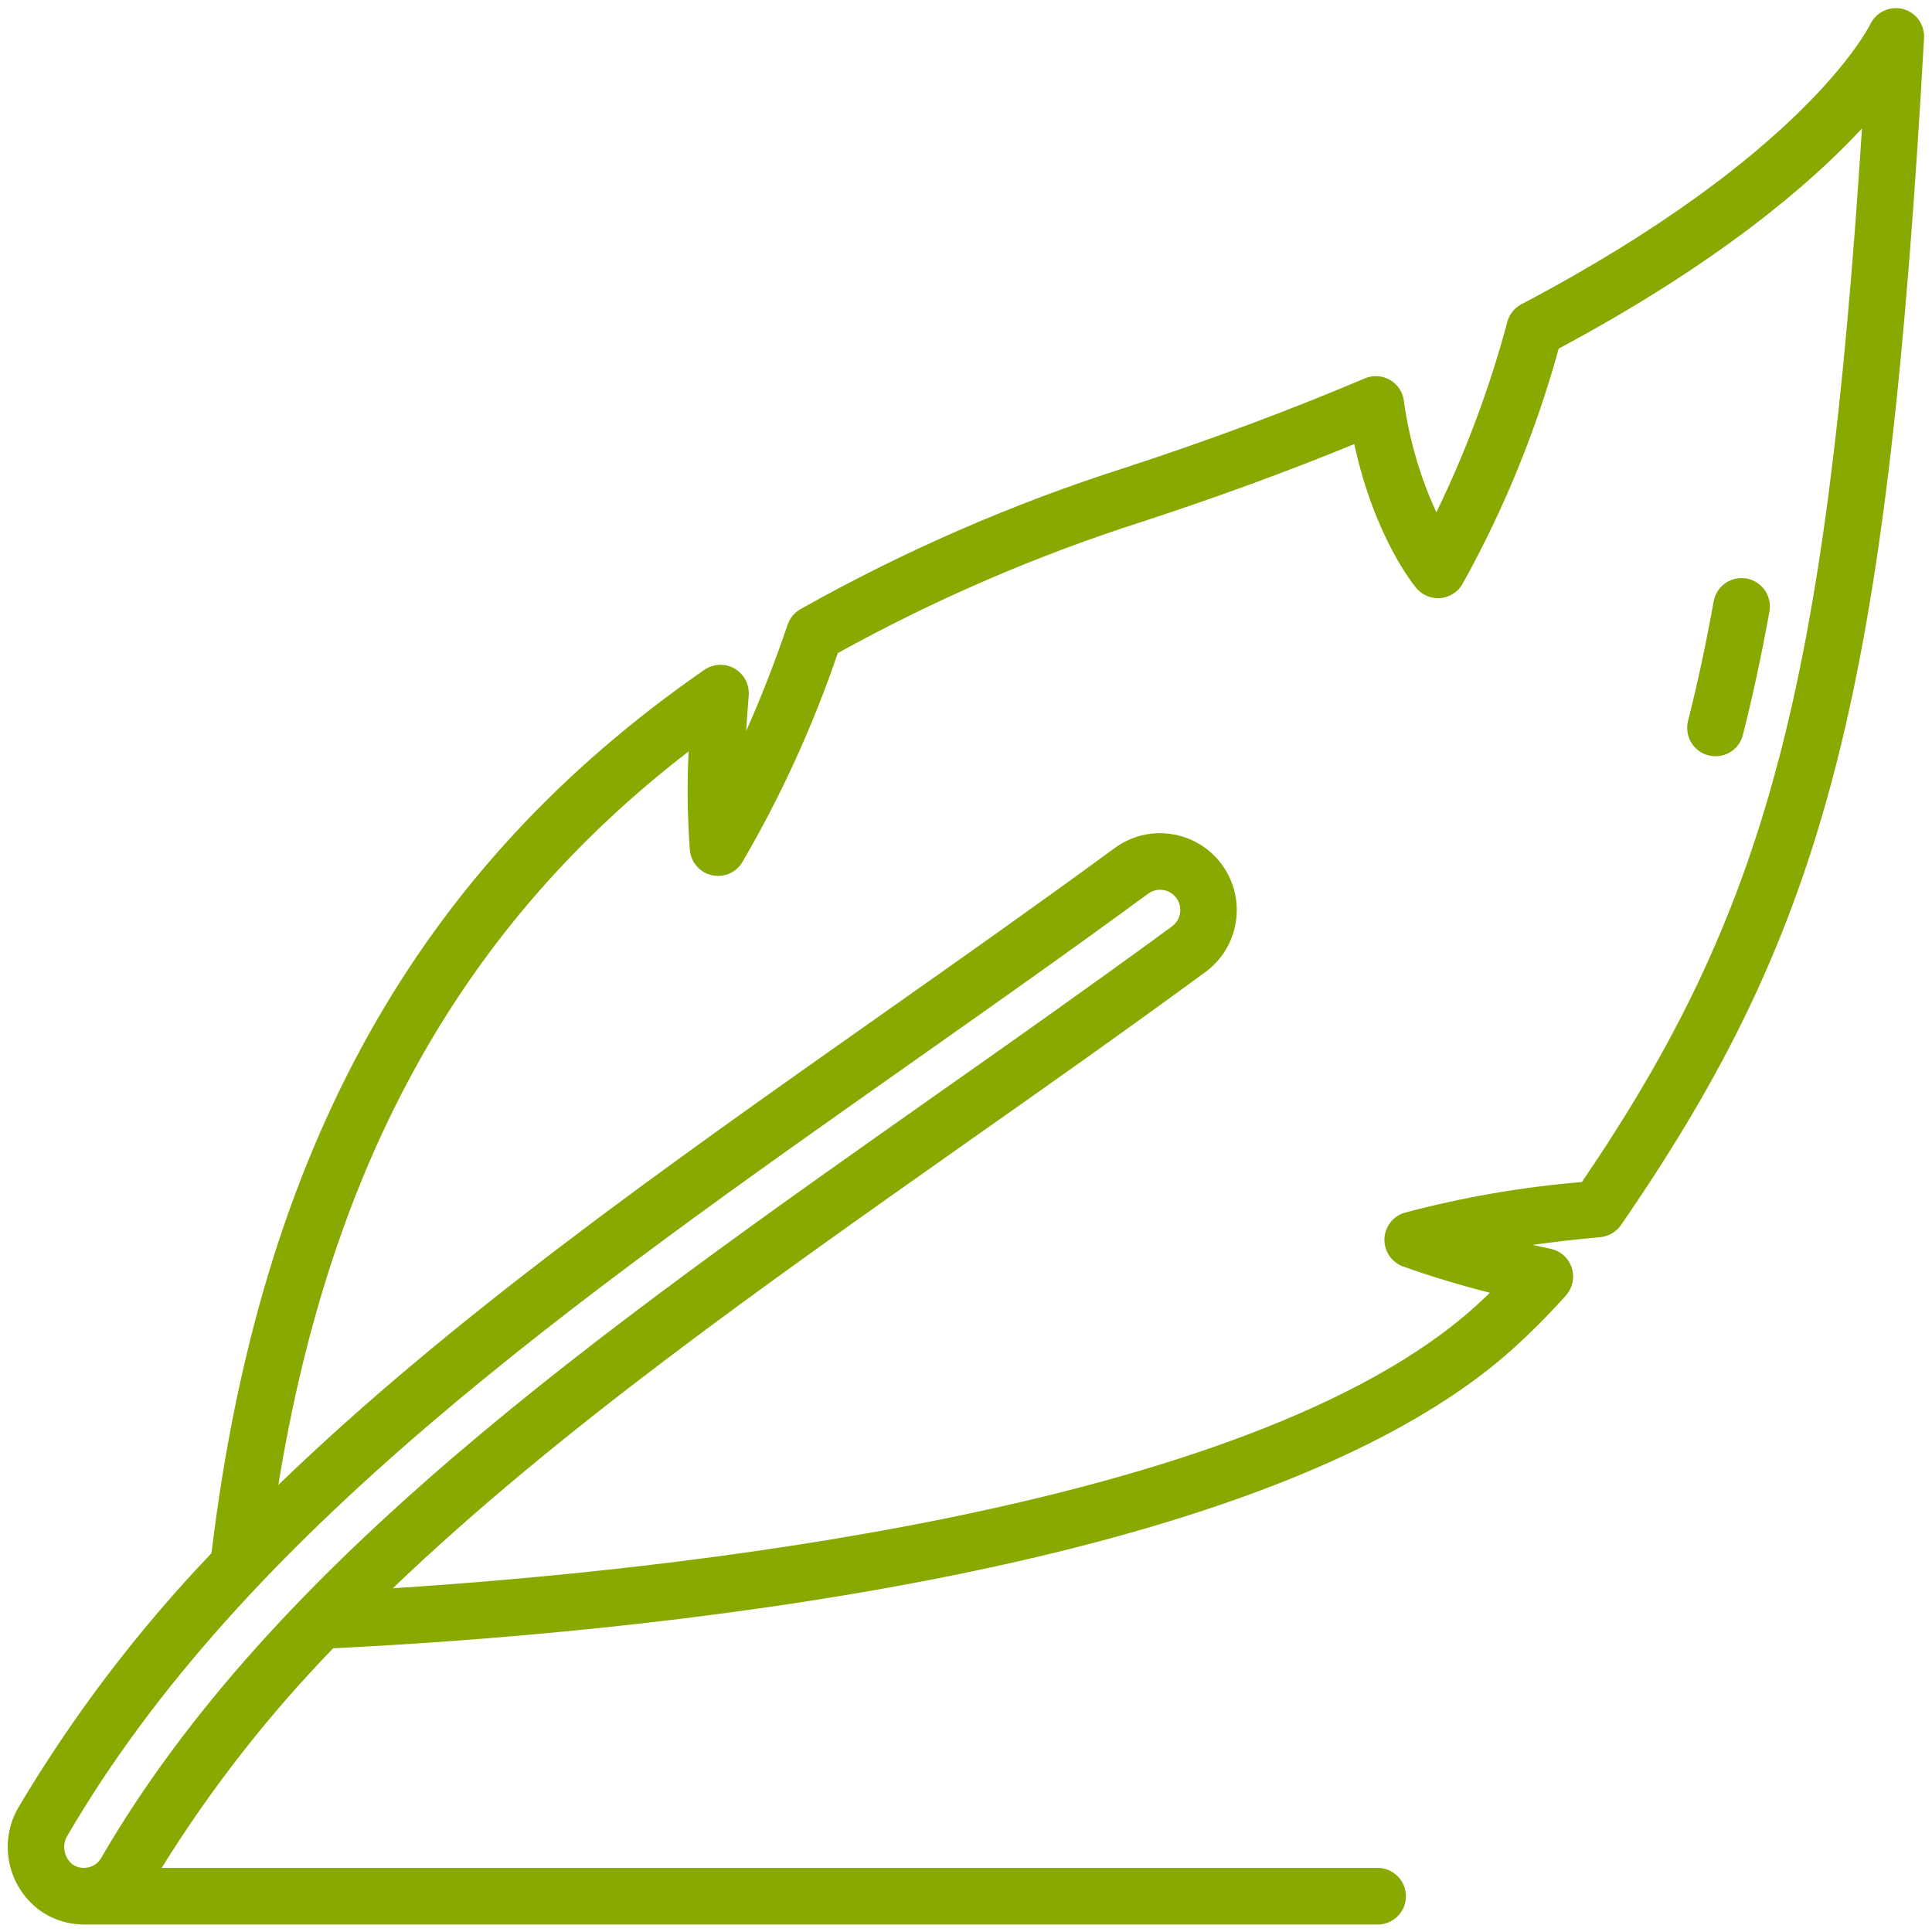 <svg width="28" height="28" viewBox="0 0 28 28" fill="none" xmlns="http://www.w3.org/2000/svg">
<path d="M27.579 0.131C27.487 0.107 27.39 0.116 27.304 0.156C27.218 0.195 27.149 0.263 27.107 0.348C27.069 0.425 26.142 2.249 22.077 4.395C22.021 4.42 21.971 4.457 21.931 4.503C21.891 4.549 21.862 4.604 21.846 4.663C21.592 5.614 21.247 6.539 20.817 7.425C20.58 6.911 20.421 6.364 20.345 5.803C20.337 5.741 20.313 5.681 20.278 5.629C20.242 5.578 20.195 5.535 20.141 5.504C20.086 5.473 20.025 5.455 19.962 5.452C19.899 5.448 19.837 5.459 19.779 5.484C18.704 5.941 17.535 6.377 16.303 6.779C14.67 7.301 13.094 7.988 11.6 8.829C11.513 8.879 11.448 8.958 11.415 9.053C11.23 9.596 11.03 10.11 10.815 10.593C10.824 10.432 10.836 10.261 10.851 10.079C10.857 10.002 10.841 9.924 10.805 9.855C10.769 9.786 10.714 9.729 10.647 9.69C10.58 9.651 10.503 9.632 10.425 9.635C10.347 9.639 10.272 9.664 10.208 9.708C6.041 12.594 3.771 16.666 3.065 22.51C1.998 23.627 1.06 24.861 0.27 26.189C0.122 26.439 0.076 26.737 0.141 27.021C0.205 27.305 0.376 27.553 0.617 27.715C0.796 27.83 1.003 27.891 1.216 27.892H19.966C20.075 27.892 20.179 27.848 20.256 27.771C20.333 27.695 20.376 27.59 20.376 27.482C20.376 27.373 20.333 27.268 20.256 27.192C20.179 27.115 20.075 27.071 19.966 27.071H2.343C3.055 25.924 3.889 24.857 4.829 23.888C8.872 23.69 18.247 22.873 21.932 19.542C22.2 19.3 22.454 19.044 22.694 18.775C22.742 18.721 22.775 18.656 22.79 18.585C22.805 18.515 22.801 18.442 22.779 18.373C22.756 18.305 22.716 18.243 22.663 18.195C22.609 18.147 22.544 18.114 22.473 18.099C22.385 18.081 22.299 18.062 22.212 18.042C22.503 18.001 22.831 17.962 23.192 17.93C23.252 17.924 23.31 17.905 23.362 17.875C23.414 17.845 23.459 17.803 23.493 17.754C26.488 13.408 27.35 10.031 27.885 0.551C27.89 0.456 27.862 0.363 27.807 0.286C27.751 0.21 27.671 0.155 27.579 0.131ZM0.978 26.602C3.533 22.219 8.26 18.888 13.265 15.363C14.312 14.625 15.5 13.789 16.638 12.953C16.689 12.916 16.75 12.896 16.812 12.895C16.828 12.895 16.844 12.897 16.859 12.899C16.897 12.905 16.934 12.918 16.966 12.938C16.999 12.959 17.027 12.985 17.05 13.016C17.095 13.079 17.114 13.157 17.102 13.234C17.091 13.31 17.049 13.379 16.987 13.425C15.844 14.263 14.653 15.102 13.601 15.842C8.641 19.336 3.956 22.637 1.467 26.926C1.447 26.96 1.421 26.99 1.389 27.014C1.357 27.037 1.321 27.054 1.283 27.063C1.245 27.072 1.205 27.073 1.166 27.067C1.127 27.06 1.09 27.045 1.057 27.024C0.993 26.976 0.95 26.906 0.936 26.828C0.921 26.75 0.936 26.669 0.978 26.602ZM22.926 17.131C22.057 17.203 21.197 17.352 20.355 17.576C20.273 17.601 20.2 17.651 20.148 17.72C20.096 17.789 20.066 17.872 20.064 17.958C20.062 18.045 20.087 18.129 20.136 18.201C20.185 18.272 20.255 18.326 20.336 18.355C20.73 18.496 21.151 18.623 21.593 18.736C21.522 18.804 21.453 18.869 21.382 18.933C18.098 21.902 9.543 22.773 5.693 23.018C8.063 20.748 11.016 18.668 14.075 16.512C15.13 15.77 16.323 14.929 17.471 14.086C17.708 13.912 17.866 13.651 17.911 13.36C17.956 13.07 17.885 12.773 17.712 12.535C17.626 12.416 17.518 12.315 17.392 12.239C17.267 12.162 17.128 12.111 16.983 12.089C16.838 12.066 16.69 12.072 16.548 12.107C16.405 12.142 16.271 12.205 16.153 12.292C15.02 13.123 13.837 13.956 12.792 14.692C9.609 16.935 6.536 19.101 4.034 21.521C4.797 16.829 6.708 13.409 9.98 10.89C9.956 11.368 9.963 11.848 9.998 12.325C10.007 12.411 10.043 12.492 10.1 12.556C10.157 12.621 10.233 12.666 10.317 12.684C10.402 12.703 10.49 12.695 10.569 12.661C10.648 12.627 10.715 12.568 10.759 12.494C11.32 11.533 11.783 10.518 12.142 9.465C13.548 8.687 15.028 8.049 16.559 7.559C17.634 7.208 18.664 6.831 19.627 6.436C19.925 7.803 20.501 8.493 20.528 8.525C20.571 8.575 20.625 8.614 20.686 8.639C20.747 8.664 20.813 8.674 20.879 8.668C20.945 8.661 21.008 8.639 21.063 8.603C21.119 8.568 21.165 8.519 21.197 8.461C21.796 7.385 22.263 6.24 22.59 5.052C24.897 3.818 26.235 2.67 26.985 1.862C26.46 10.024 25.586 13.221 22.926 17.131Z" fill="#87A900"/>
<path d="M25.313 8.384C25.26 8.375 25.205 8.376 25.153 8.387C25.1 8.399 25.05 8.42 25.006 8.451C24.961 8.482 24.924 8.521 24.895 8.566C24.865 8.612 24.846 8.662 24.836 8.715C24.724 9.337 24.602 9.904 24.464 10.45C24.438 10.555 24.454 10.667 24.51 10.76C24.565 10.854 24.656 10.921 24.761 10.948C24.794 10.956 24.828 10.961 24.862 10.96C24.953 10.96 25.042 10.93 25.114 10.874C25.186 10.818 25.237 10.739 25.259 10.651C25.402 10.089 25.528 9.503 25.644 8.861C25.663 8.754 25.639 8.644 25.577 8.554C25.515 8.465 25.42 8.404 25.313 8.384Z" fill="#87A900"/>
</svg>
